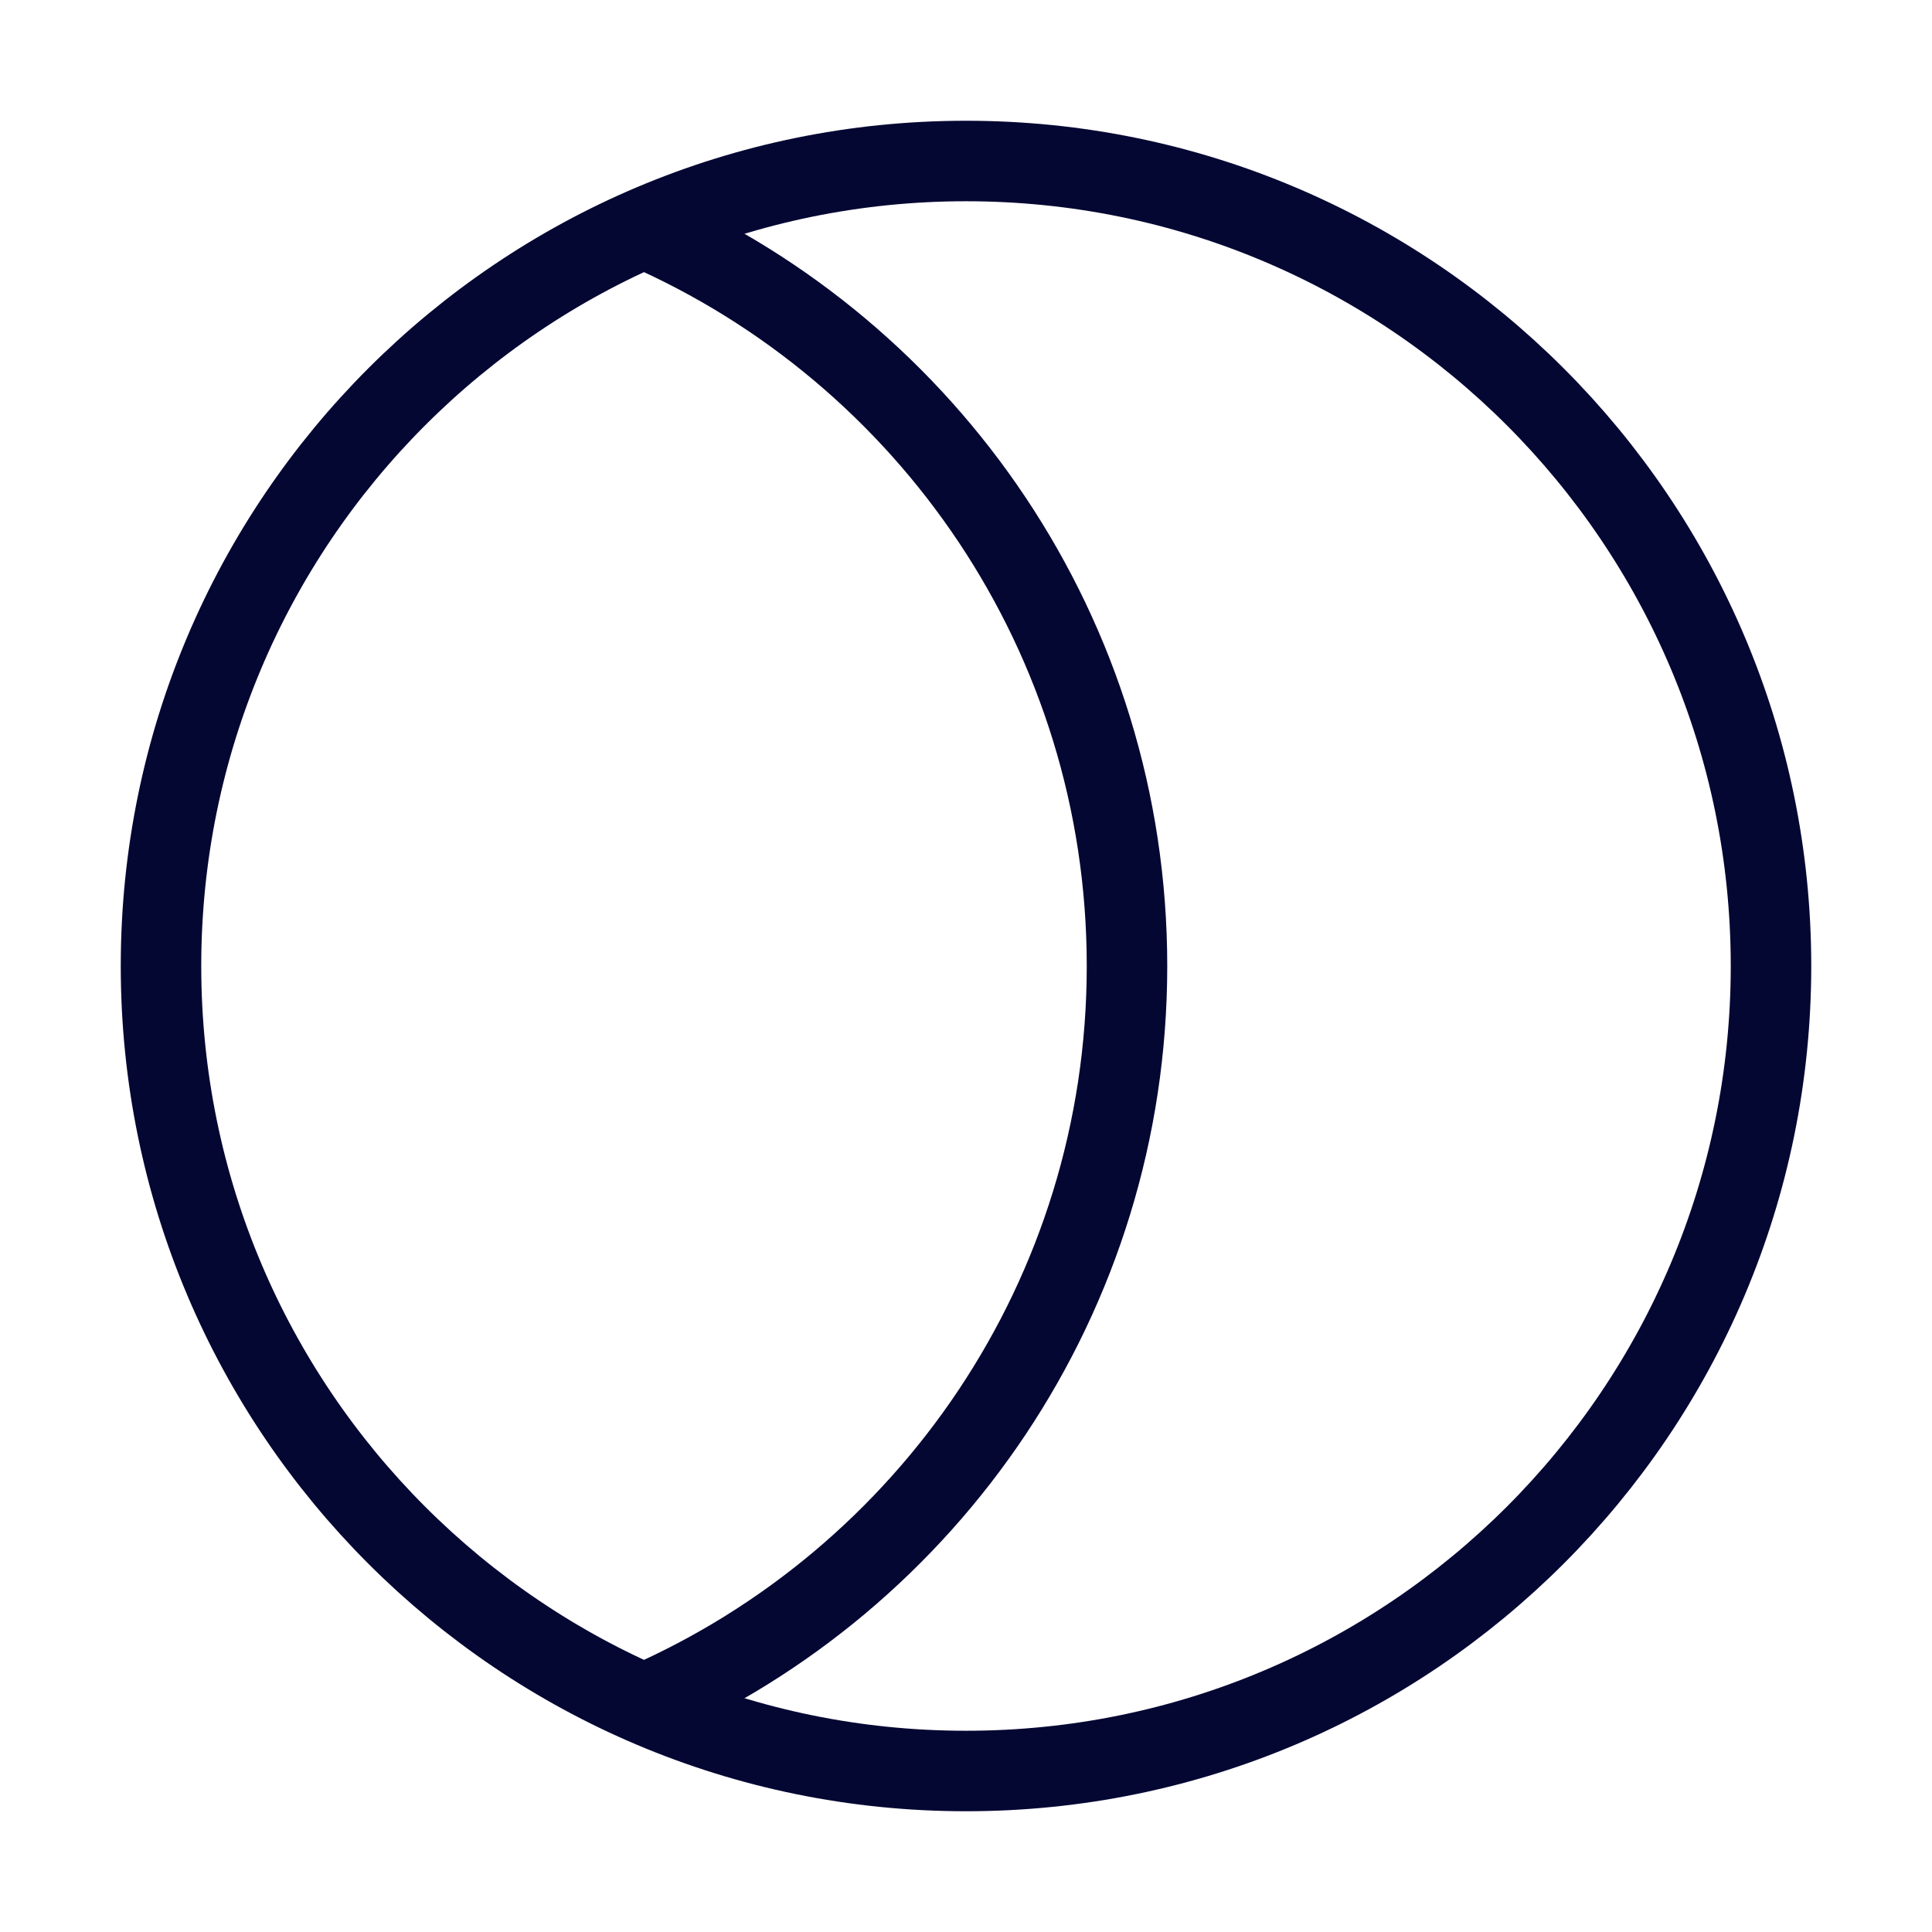 <svg width="24" height="24" viewBox="0 0 24 24" fill="none" xmlns="http://www.w3.org/2000/svg">
<path fill-rule="evenodd" clip-rule="evenodd" d="M12 22C17.523 22 22 17.523 22 12C22 6.477 17.523 2 12 2C6.477 2 2 6.477 2 12C2 17.523 6.477 22 12 22Z" stroke="#050733"/>
<path d="M8 2.832C11.532 4.375 14 7.899 14 12C14 16.101 11.532 19.625 8 21.168" stroke="#050733"/>
</svg>
